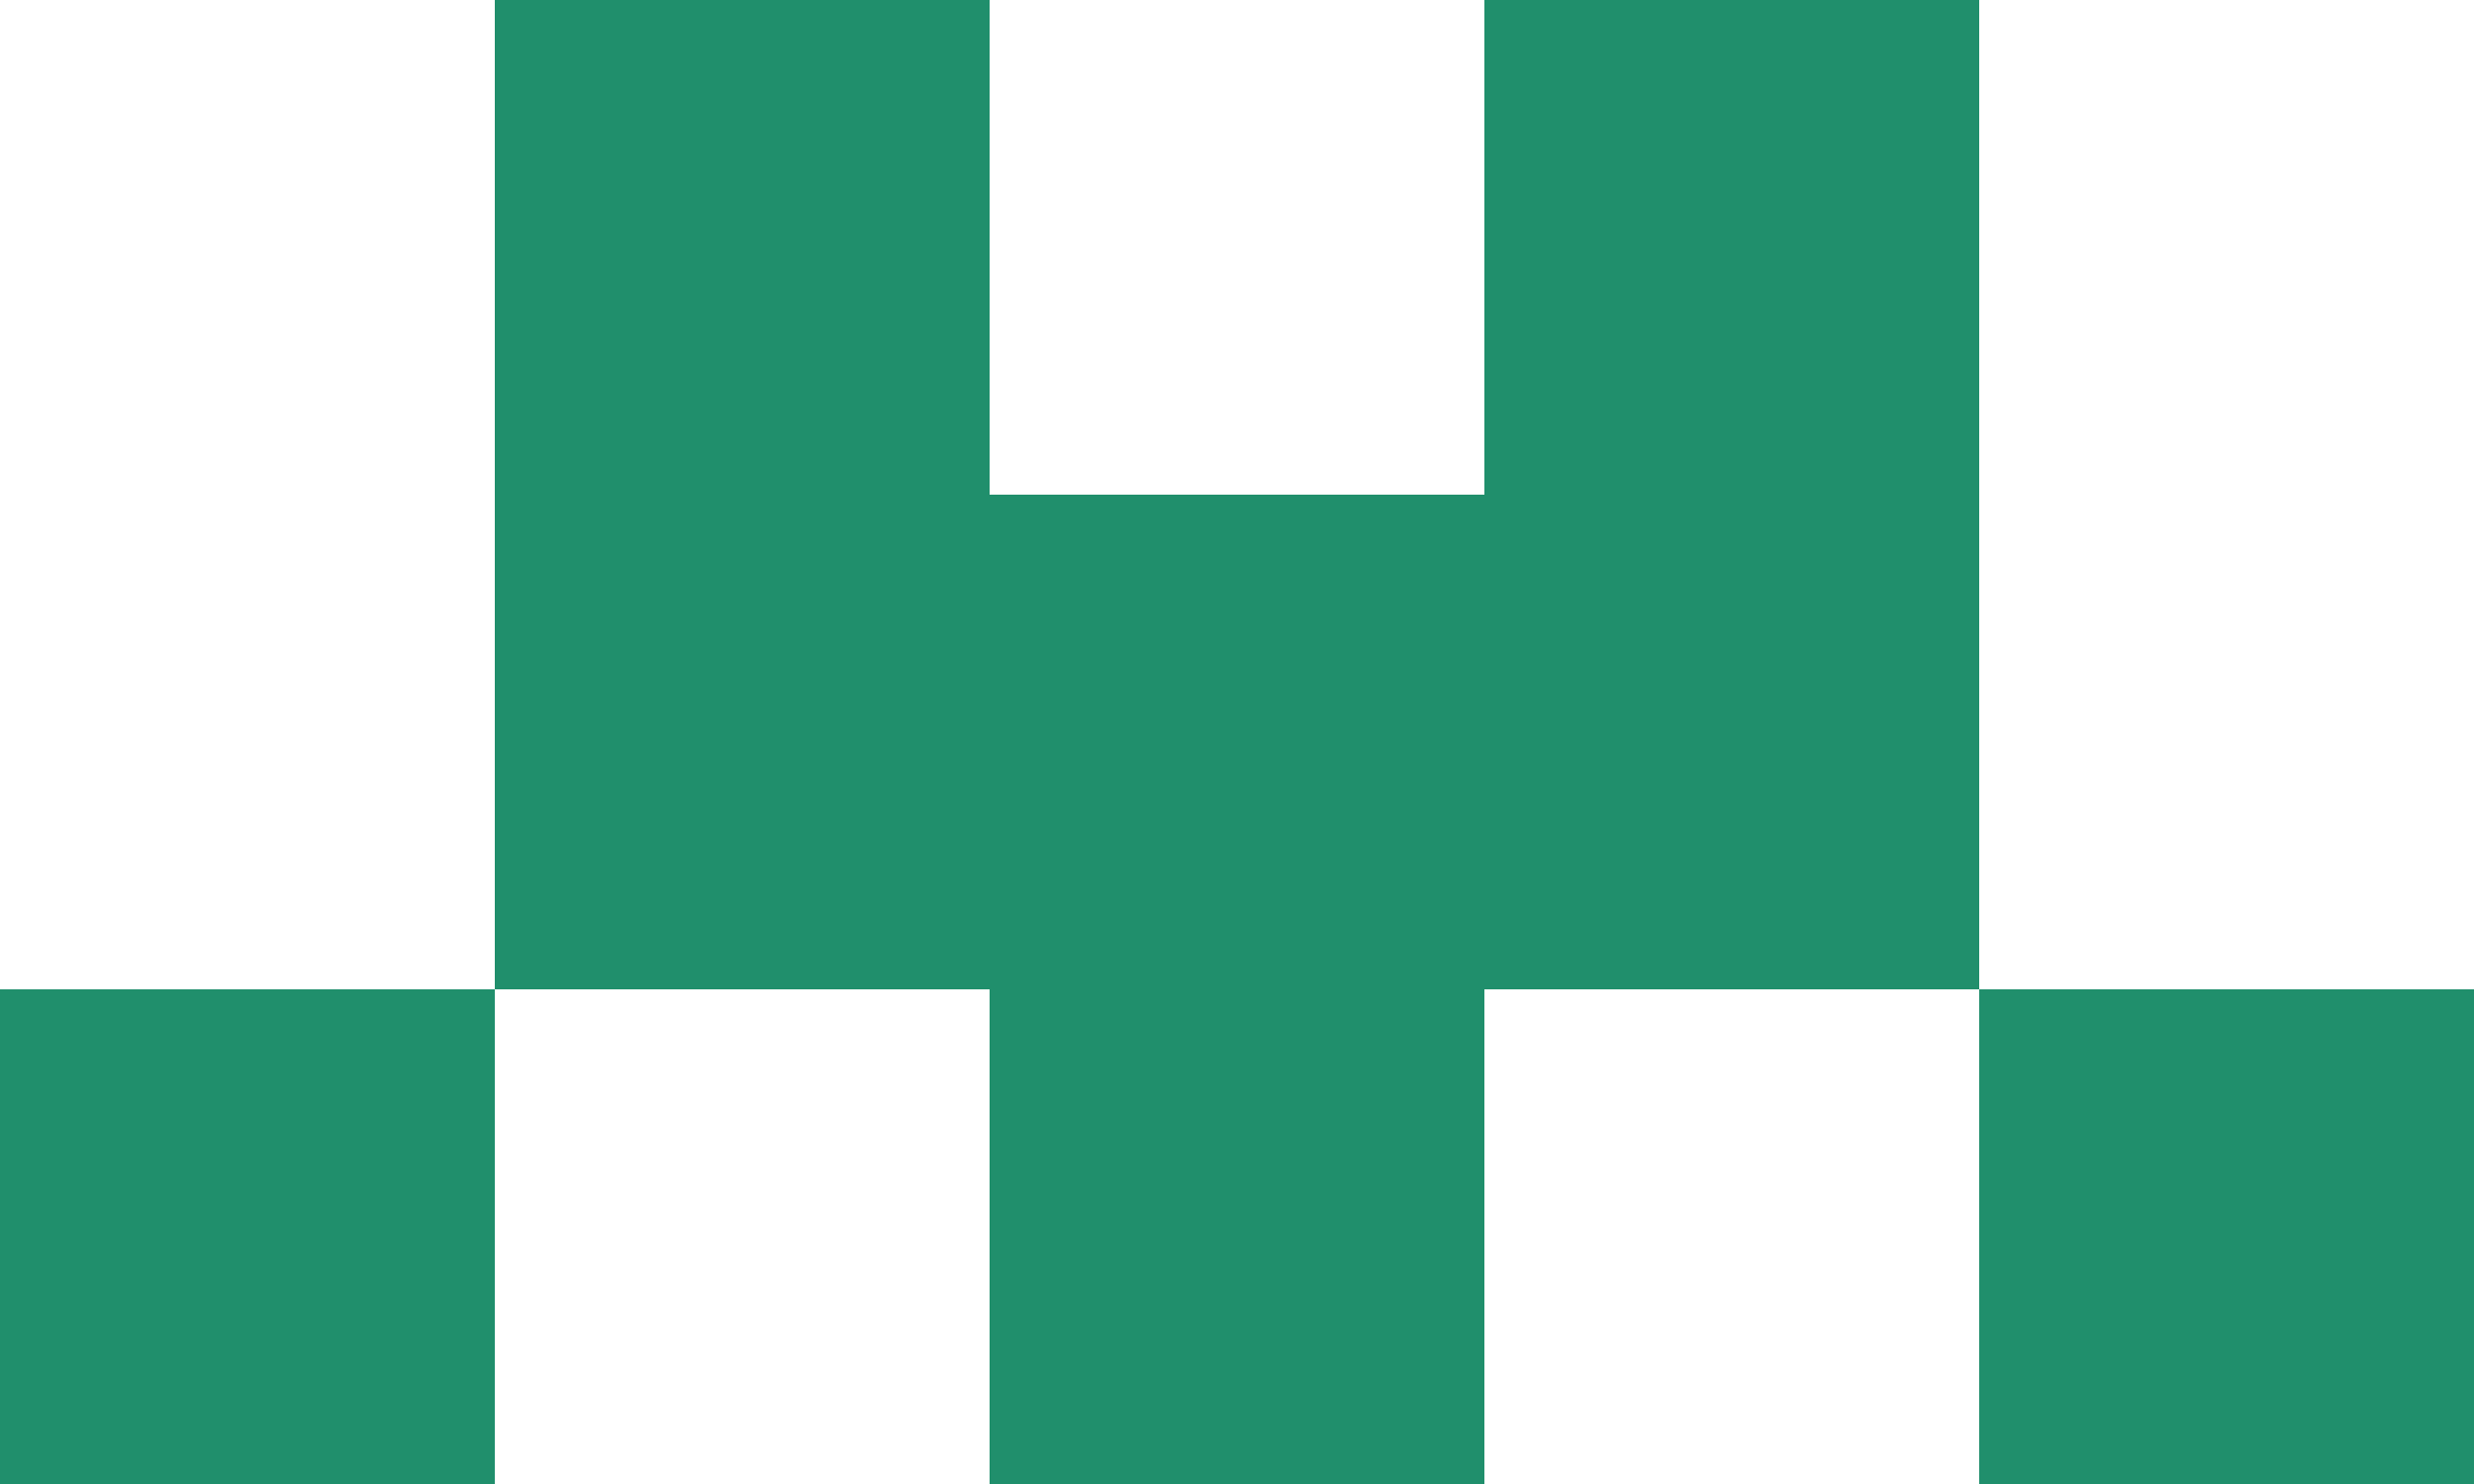 <svg xmlns="http://www.w3.org/2000/svg" width="285" height="171" viewBox="0 0 285 171">
  <rect id="Rectangle_48" data-name="Rectangle 48" width="57" height="57" transform="translate(57)" fill="#208f6c"/>
  <rect id="Rectangle_49" data-name="Rectangle 49" width="57" height="57" transform="translate(57 57)" fill="#208f6c"/>
  <rect id="Rectangle_47" data-name="Rectangle 47" width="57" height="57" transform="translate(0 114)" fill="#208f6c"/>
  <rect id="Rectangle_50" data-name="Rectangle 50" width="57" height="57" transform="translate(114 57)" fill="#208f6c"/>
  <rect id="Rectangle_51" data-name="Rectangle 51" width="57" height="57" transform="translate(114 114)" fill="#208f6c"/>
  <rect id="Rectangle_52" data-name="Rectangle 52" width="57" height="57" transform="translate(171 57)" fill="#208f6c"/>
  <rect id="Rectangle_53" data-name="Rectangle 53" width="57" height="57" transform="translate(171)" fill="#208f6c"/>
  <rect id="Rectangle_54" data-name="Rectangle 54" width="57" height="57" transform="translate(228 114)" fill="#208f6c"/>
</svg>